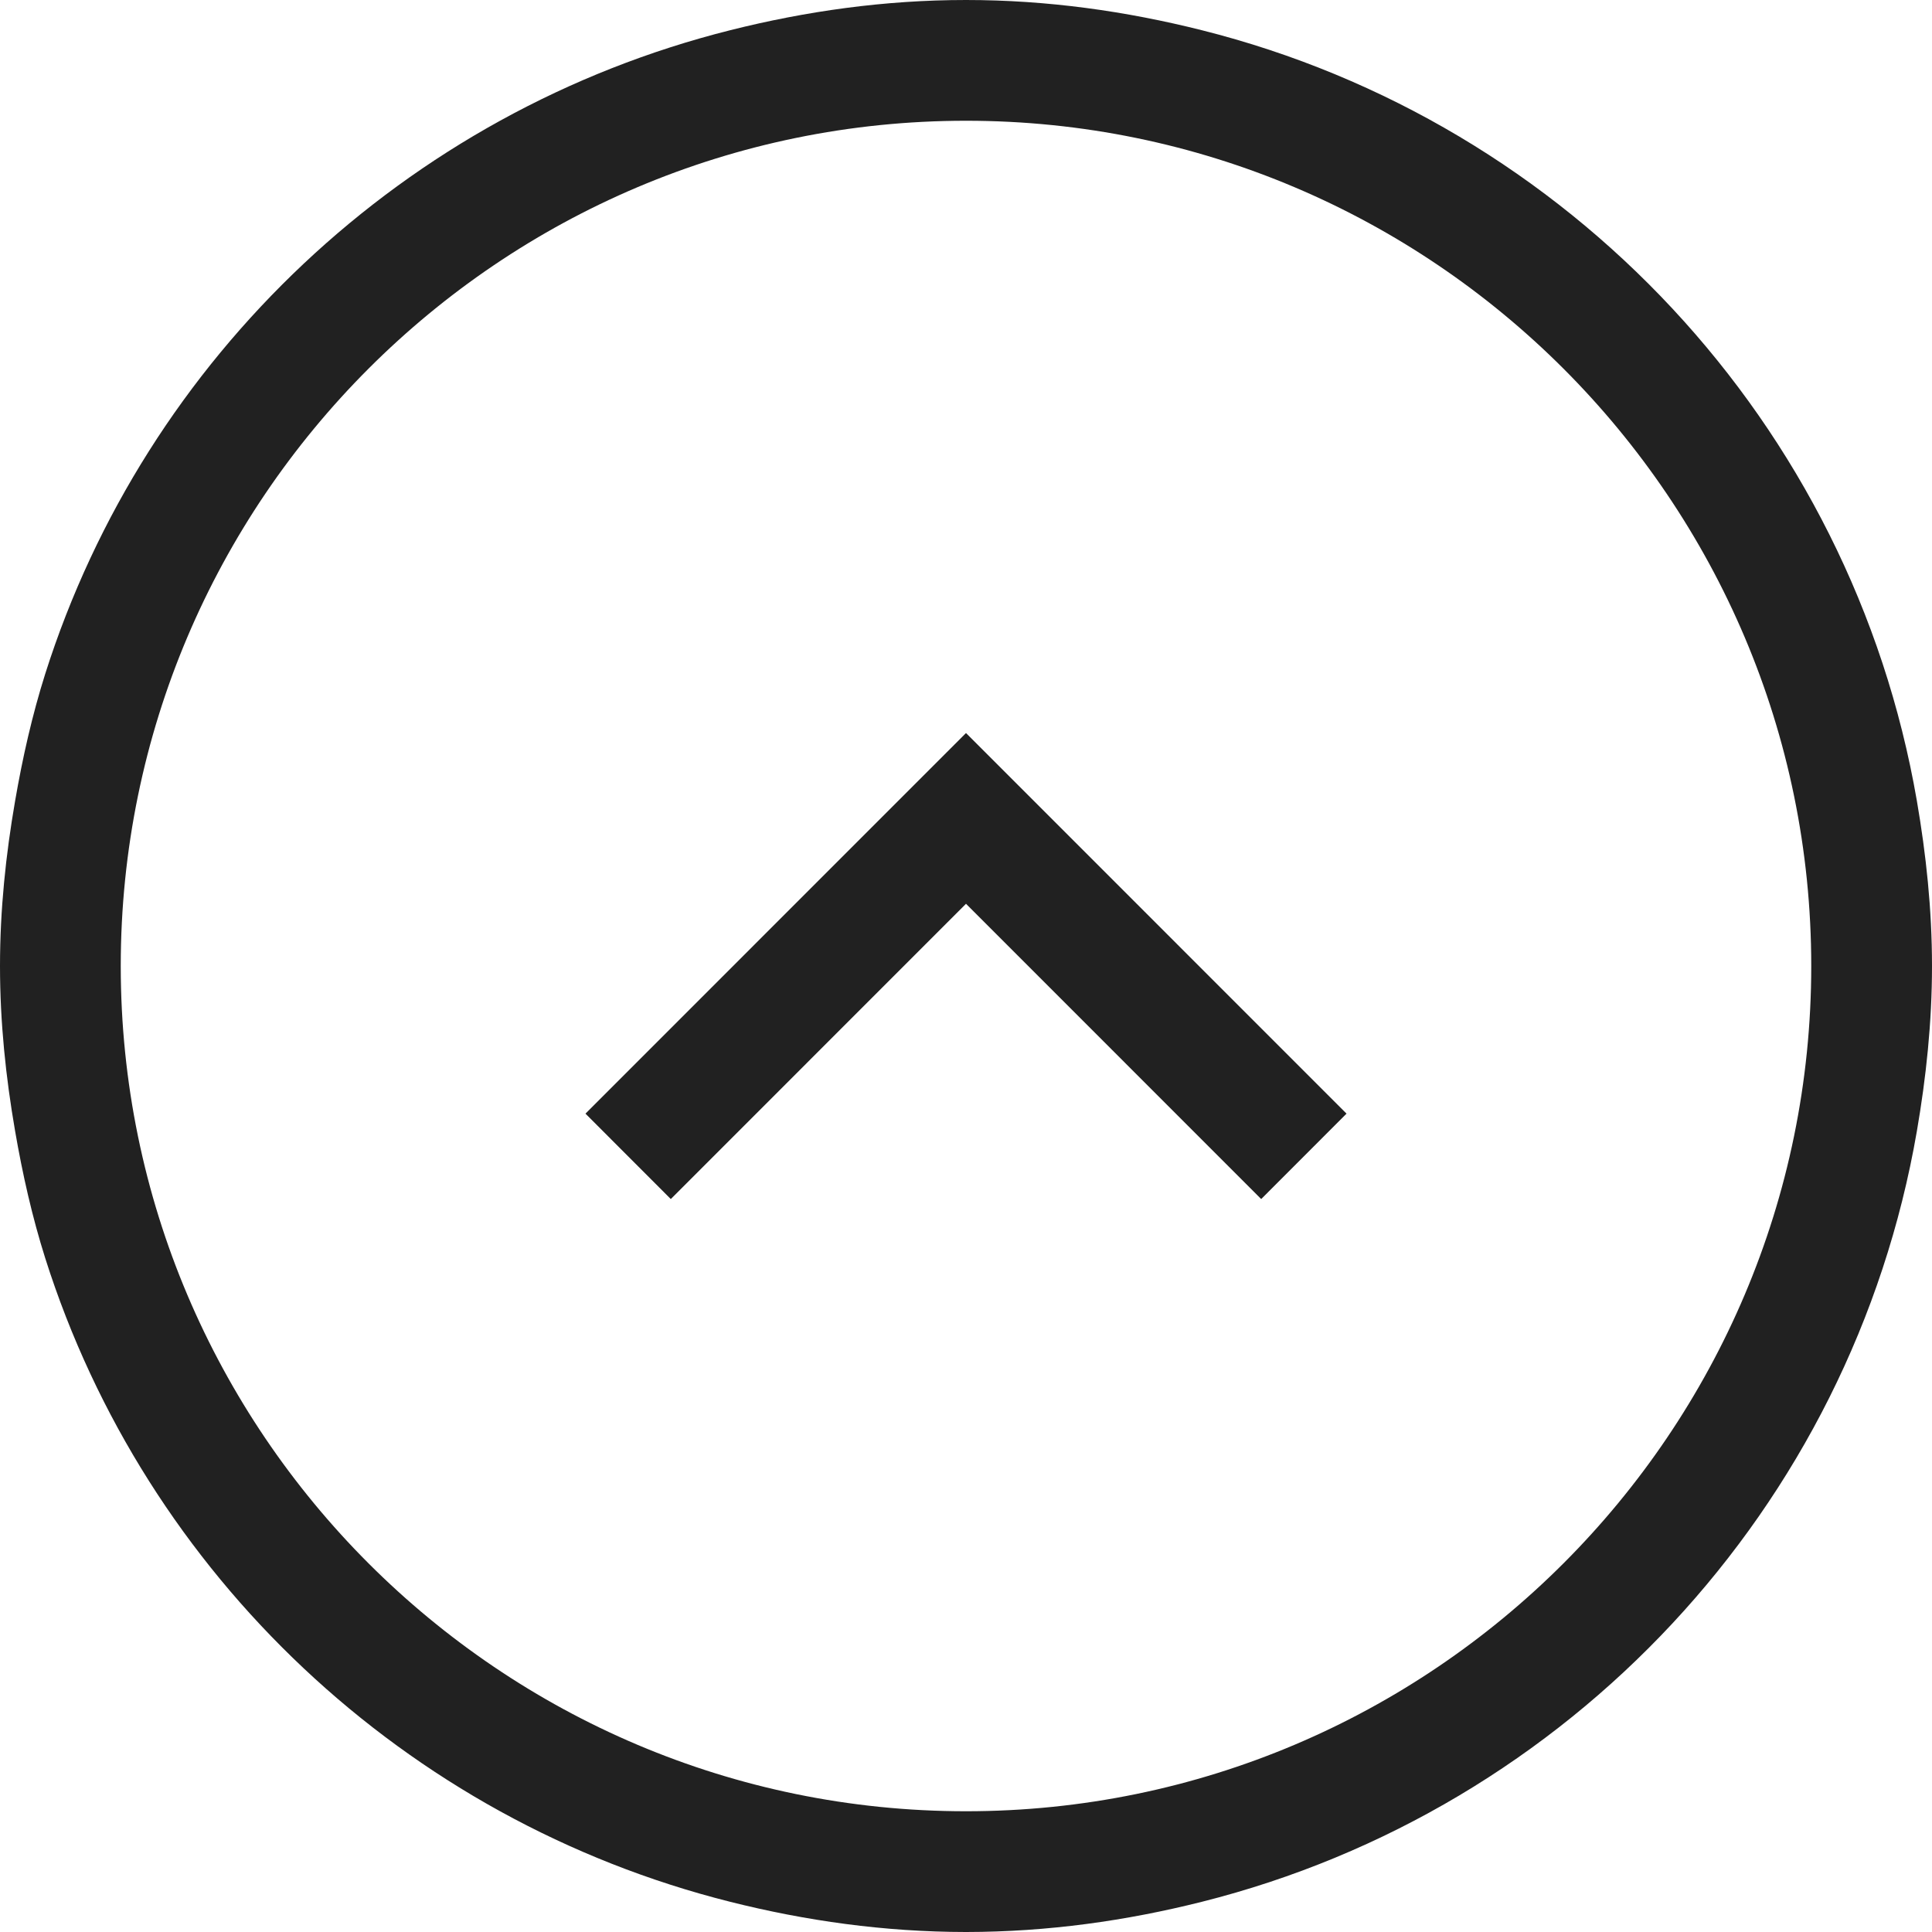 <?xml version="1.0" encoding="UTF-8" standalone="no"?>
<svg width="24px" height="24px" viewBox="0 0 24 24" version="1.1" xmlns="http://www.w3.org/2000/svg" xmlns:xlink="http://www.w3.org/1999/xlink">
    <!-- Generator: Sketch 40.3 (33839) - http://www.bohemiancoding.com/sketch -->
    <title>Up Chevron Circle</title>
    <desc>Created with Sketch.</desc>
    <defs></defs>
    <g id="Outline-v2" stroke="none" stroke-width="1" fill="none" fill-rule="evenodd">
        <g id="Up-Chevron-Circle" fill="#212121">
            <path d="M23.813,9.953 C23.72,9.413 23.6,8.882 23.438,8.37 C22.19,4.434 18.964,1.389 14.929,0.375 C13.991,0.139 13.015,0.001 12.004,0 L12,0 L11.996,0 C10.985,0.001 10.009,0.139 9.071,0.375 C4.512,1.521 0.996,5.265 0.188,9.948 C0.073,10.616 0,11.299 0,12 C0,12.701 0.073,13.384 0.188,14.052 C0.997,18.736 4.513,22.48 9.072,23.625 C10.011,23.861 10.988,24 12,24 C13.012,24 13.989,23.861 14.928,23.625 C18.963,22.612 22.189,19.567 23.438,15.63 C23.6,15.118 23.72,14.587 23.813,14.047 C23.928,13.381 24,12.699 24,12 C24,11.301 23.928,10.619 23.813,9.953 Z M12,22.5 C6.21,22.5 1.5,17.79 1.5,12 C1.5,6.21 6.21,1.5 12,1.5 C17.79,1.5 22.5,6.21 22.5,12 C22.5,17.79 17.79,22.5 12,22.5 Z M12,12.773 L8.333,9.105 L7.273,10.166 L12,14.894 L16.727,10.166 L15.667,9.105 L12,12.773 Z" id="Combined-Shape" transform="translate(12, 12) rotate(-180) translate(-12, -12) "></path>
        </g>
    </g>
</svg>